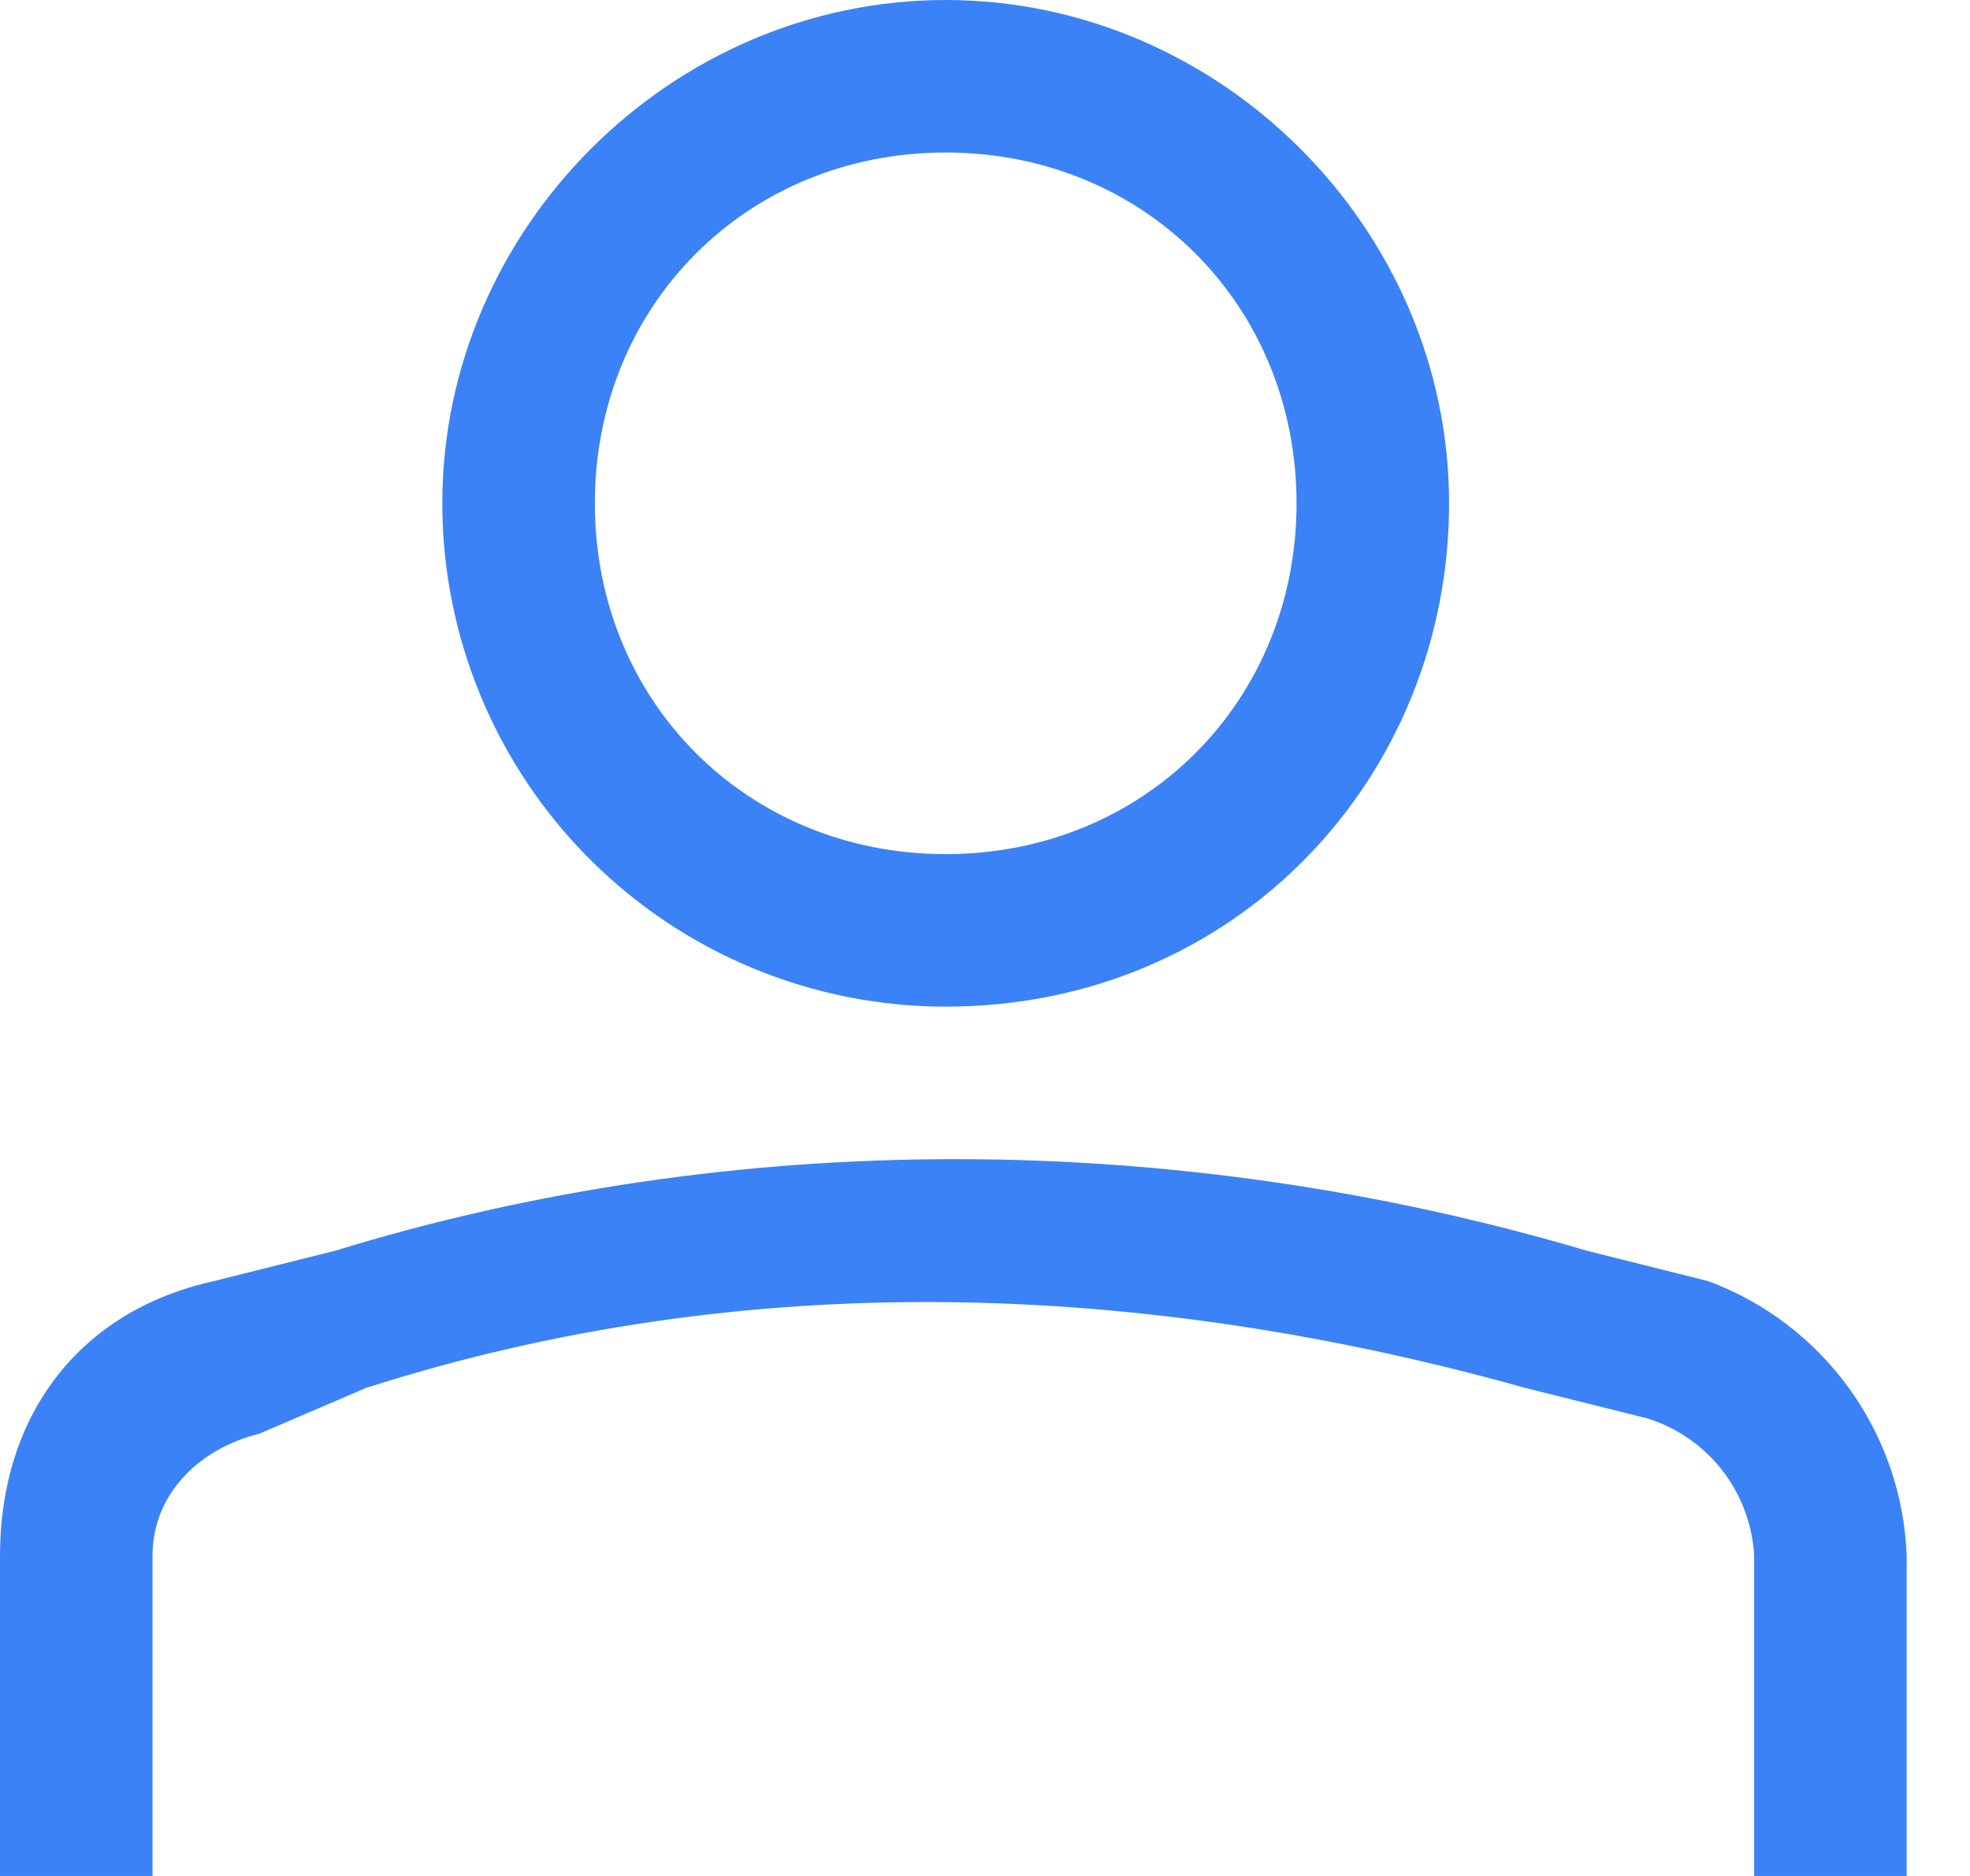<svg width="21" height="20" viewBox="0 0 21 20" fill="none" xmlns="http://www.w3.org/2000/svg">
<path d="M20.325 16.585V20H18.699V16.585C18.681 16.255 18.562 15.937 18.359 15.675C18.156 15.414 17.877 15.221 17.561 15.122L16.26 14.797C12.195 13.659 7.967 13.496 3.902 14.797L2.764 15.285C2.114 15.447 1.626 15.935 1.626 16.585V20H0V16.585C0 15.122 0.813 13.984 2.276 13.659L3.577 13.333C7.805 12.033 12.52 12.033 16.911 13.333L18.211 13.659C18.814 13.883 19.335 14.281 19.712 14.802C20.088 15.323 20.301 15.943 20.325 16.585ZM4.715 5.366C4.715 2.439 7.154 0 10.081 0C13.008 0 15.447 2.439 15.447 5.366C15.447 8.293 13.171 10.732 10.081 10.732C8.658 10.732 7.293 10.166 6.287 9.16C5.281 8.154 4.715 6.789 4.715 5.366ZM6.341 5.366C6.341 7.48 7.967 9.106 10.081 9.106C12.195 9.106 13.821 7.48 13.821 5.366C13.821 3.252 12.195 1.626 10.081 1.626C7.967 1.626 6.341 3.252 6.341 5.366Z" fill="#3B82F6"/>
</svg>
